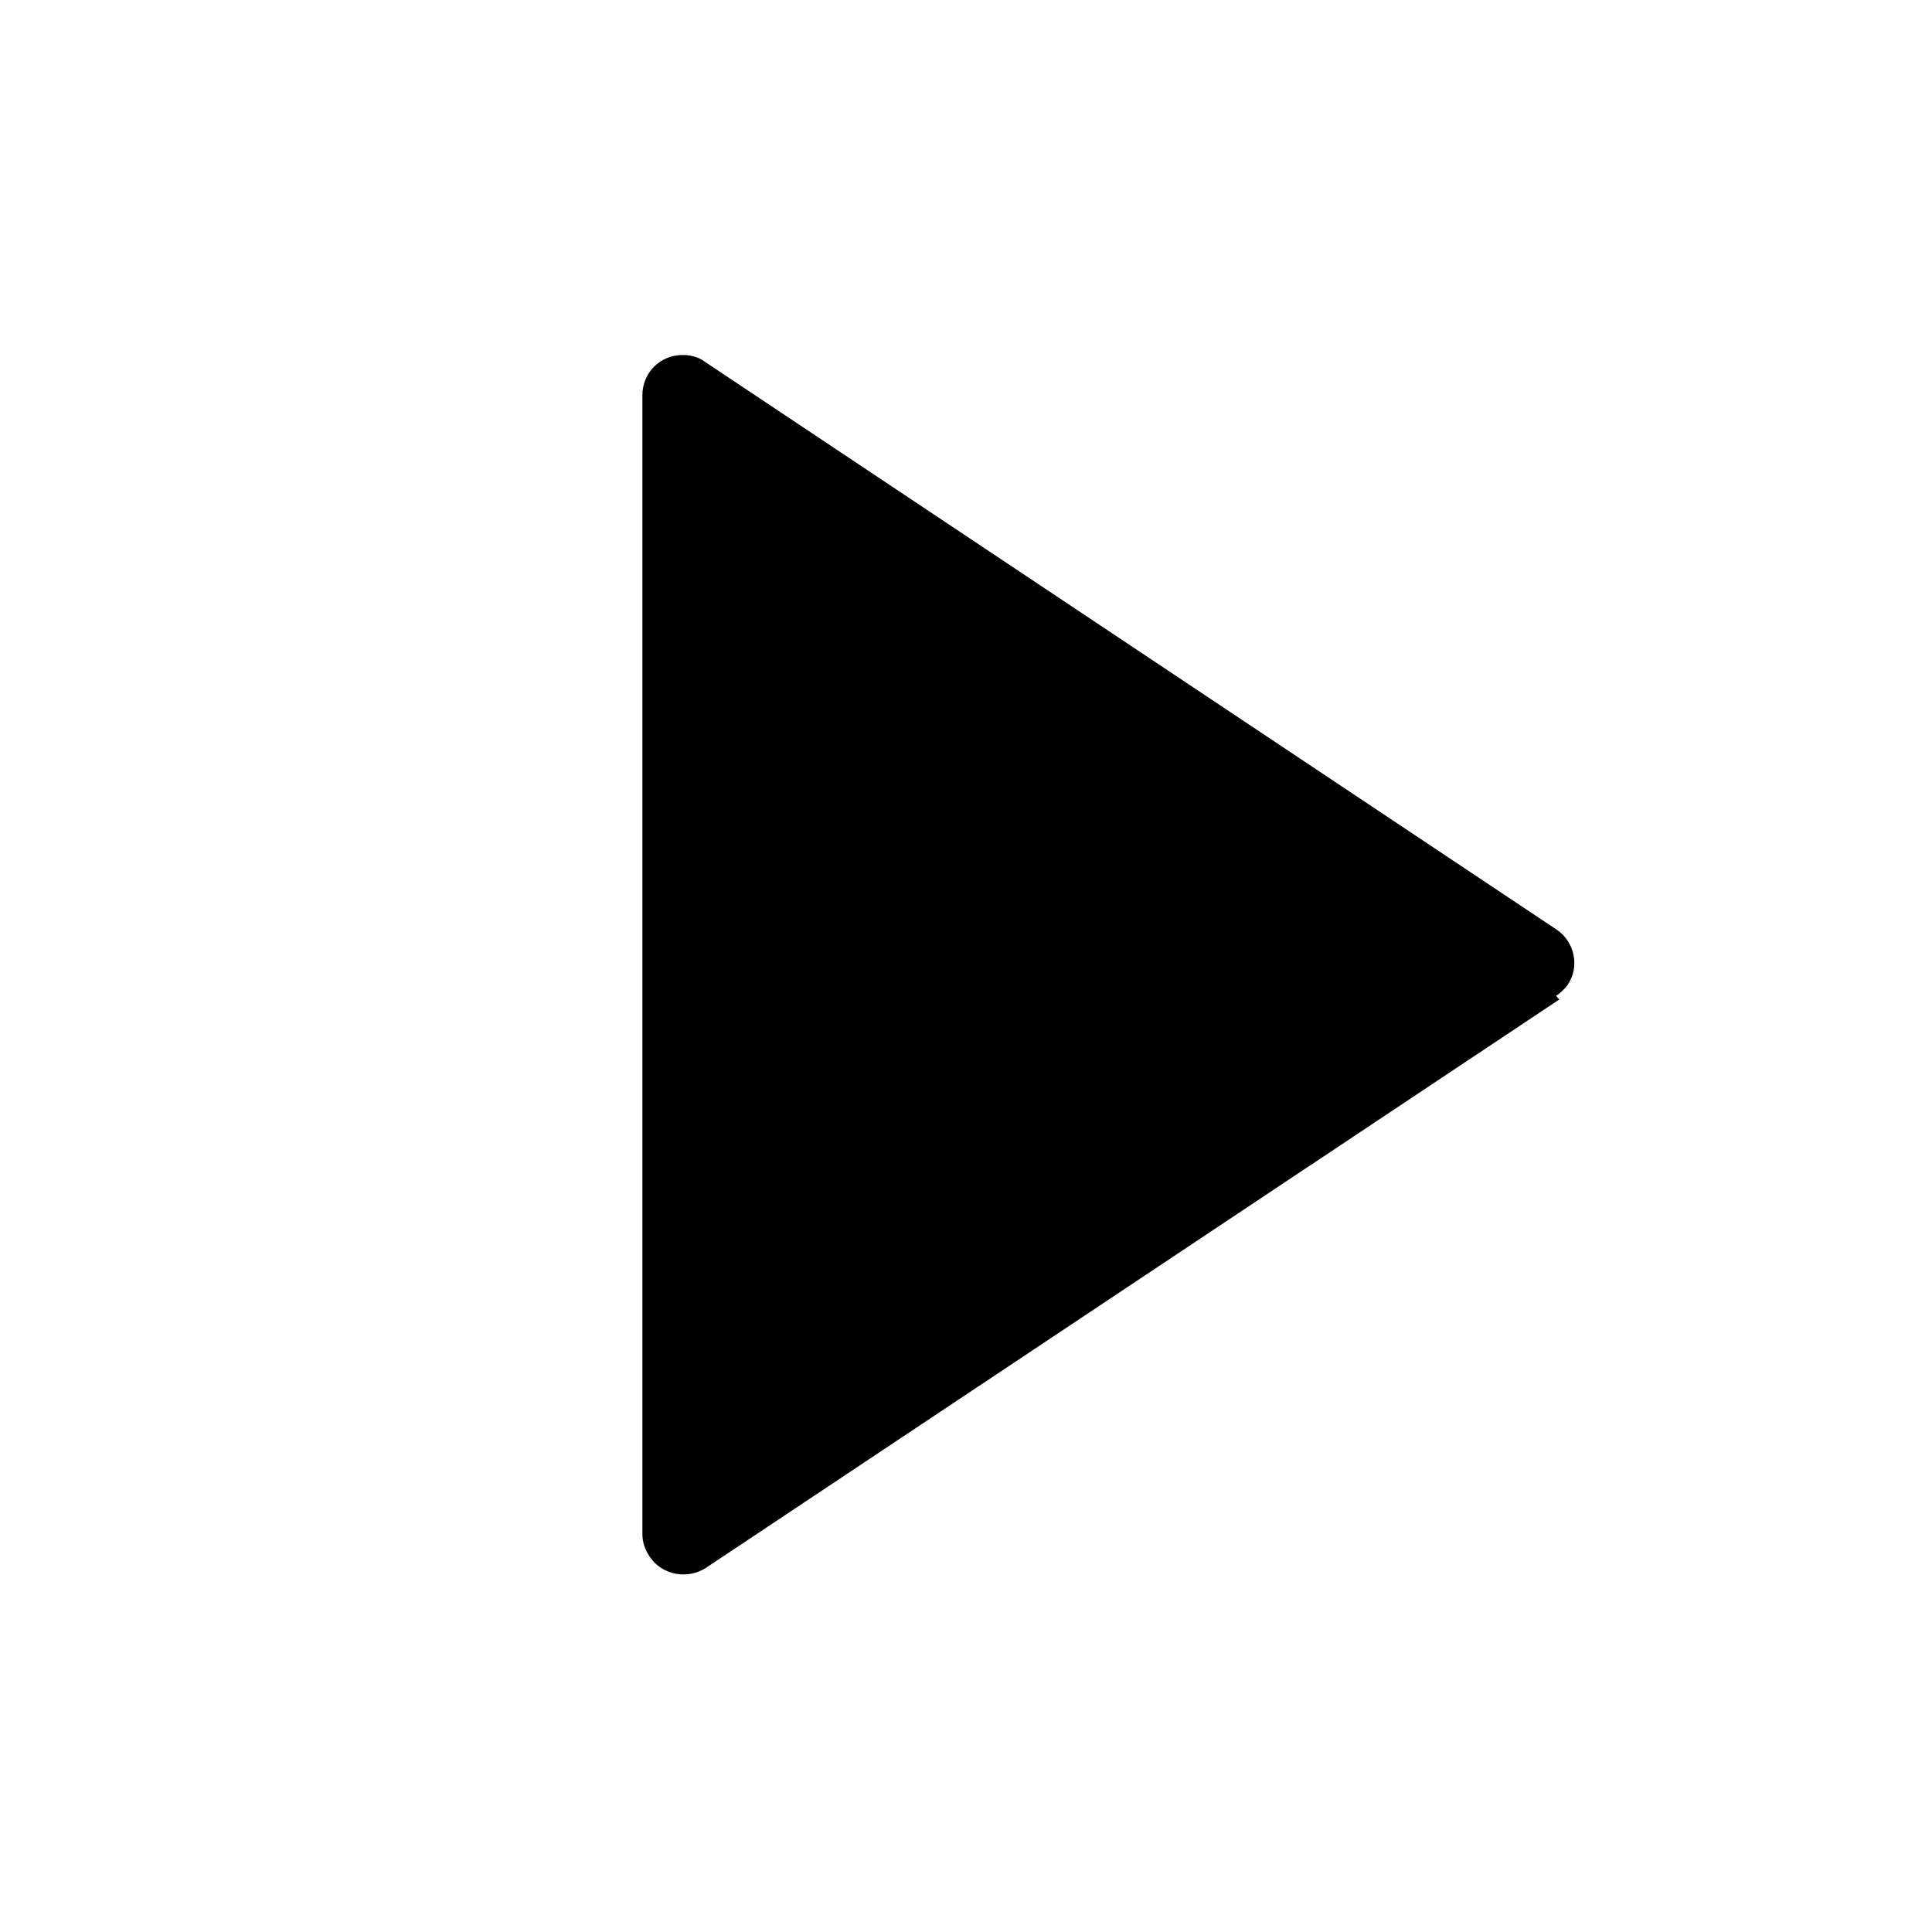 <svg viewBox="0 0 24 24" xmlns="http://www.w3.org/2000/svg"><path fill="none" d="M0 0h24v24H0Z"/><path d="M19.37 12.416l-10.6 7.06h0c-.23.15-.55.09-.7-.14 -.06-.09-.09-.18-.09-.28V4.91v0c0-.28.22-.5.5-.5 .09 0 .19.02.27.08l10.59 7.06v0c.22.15.29.46.13.69 -.04.05-.09.1-.14.13Z"/></svg>